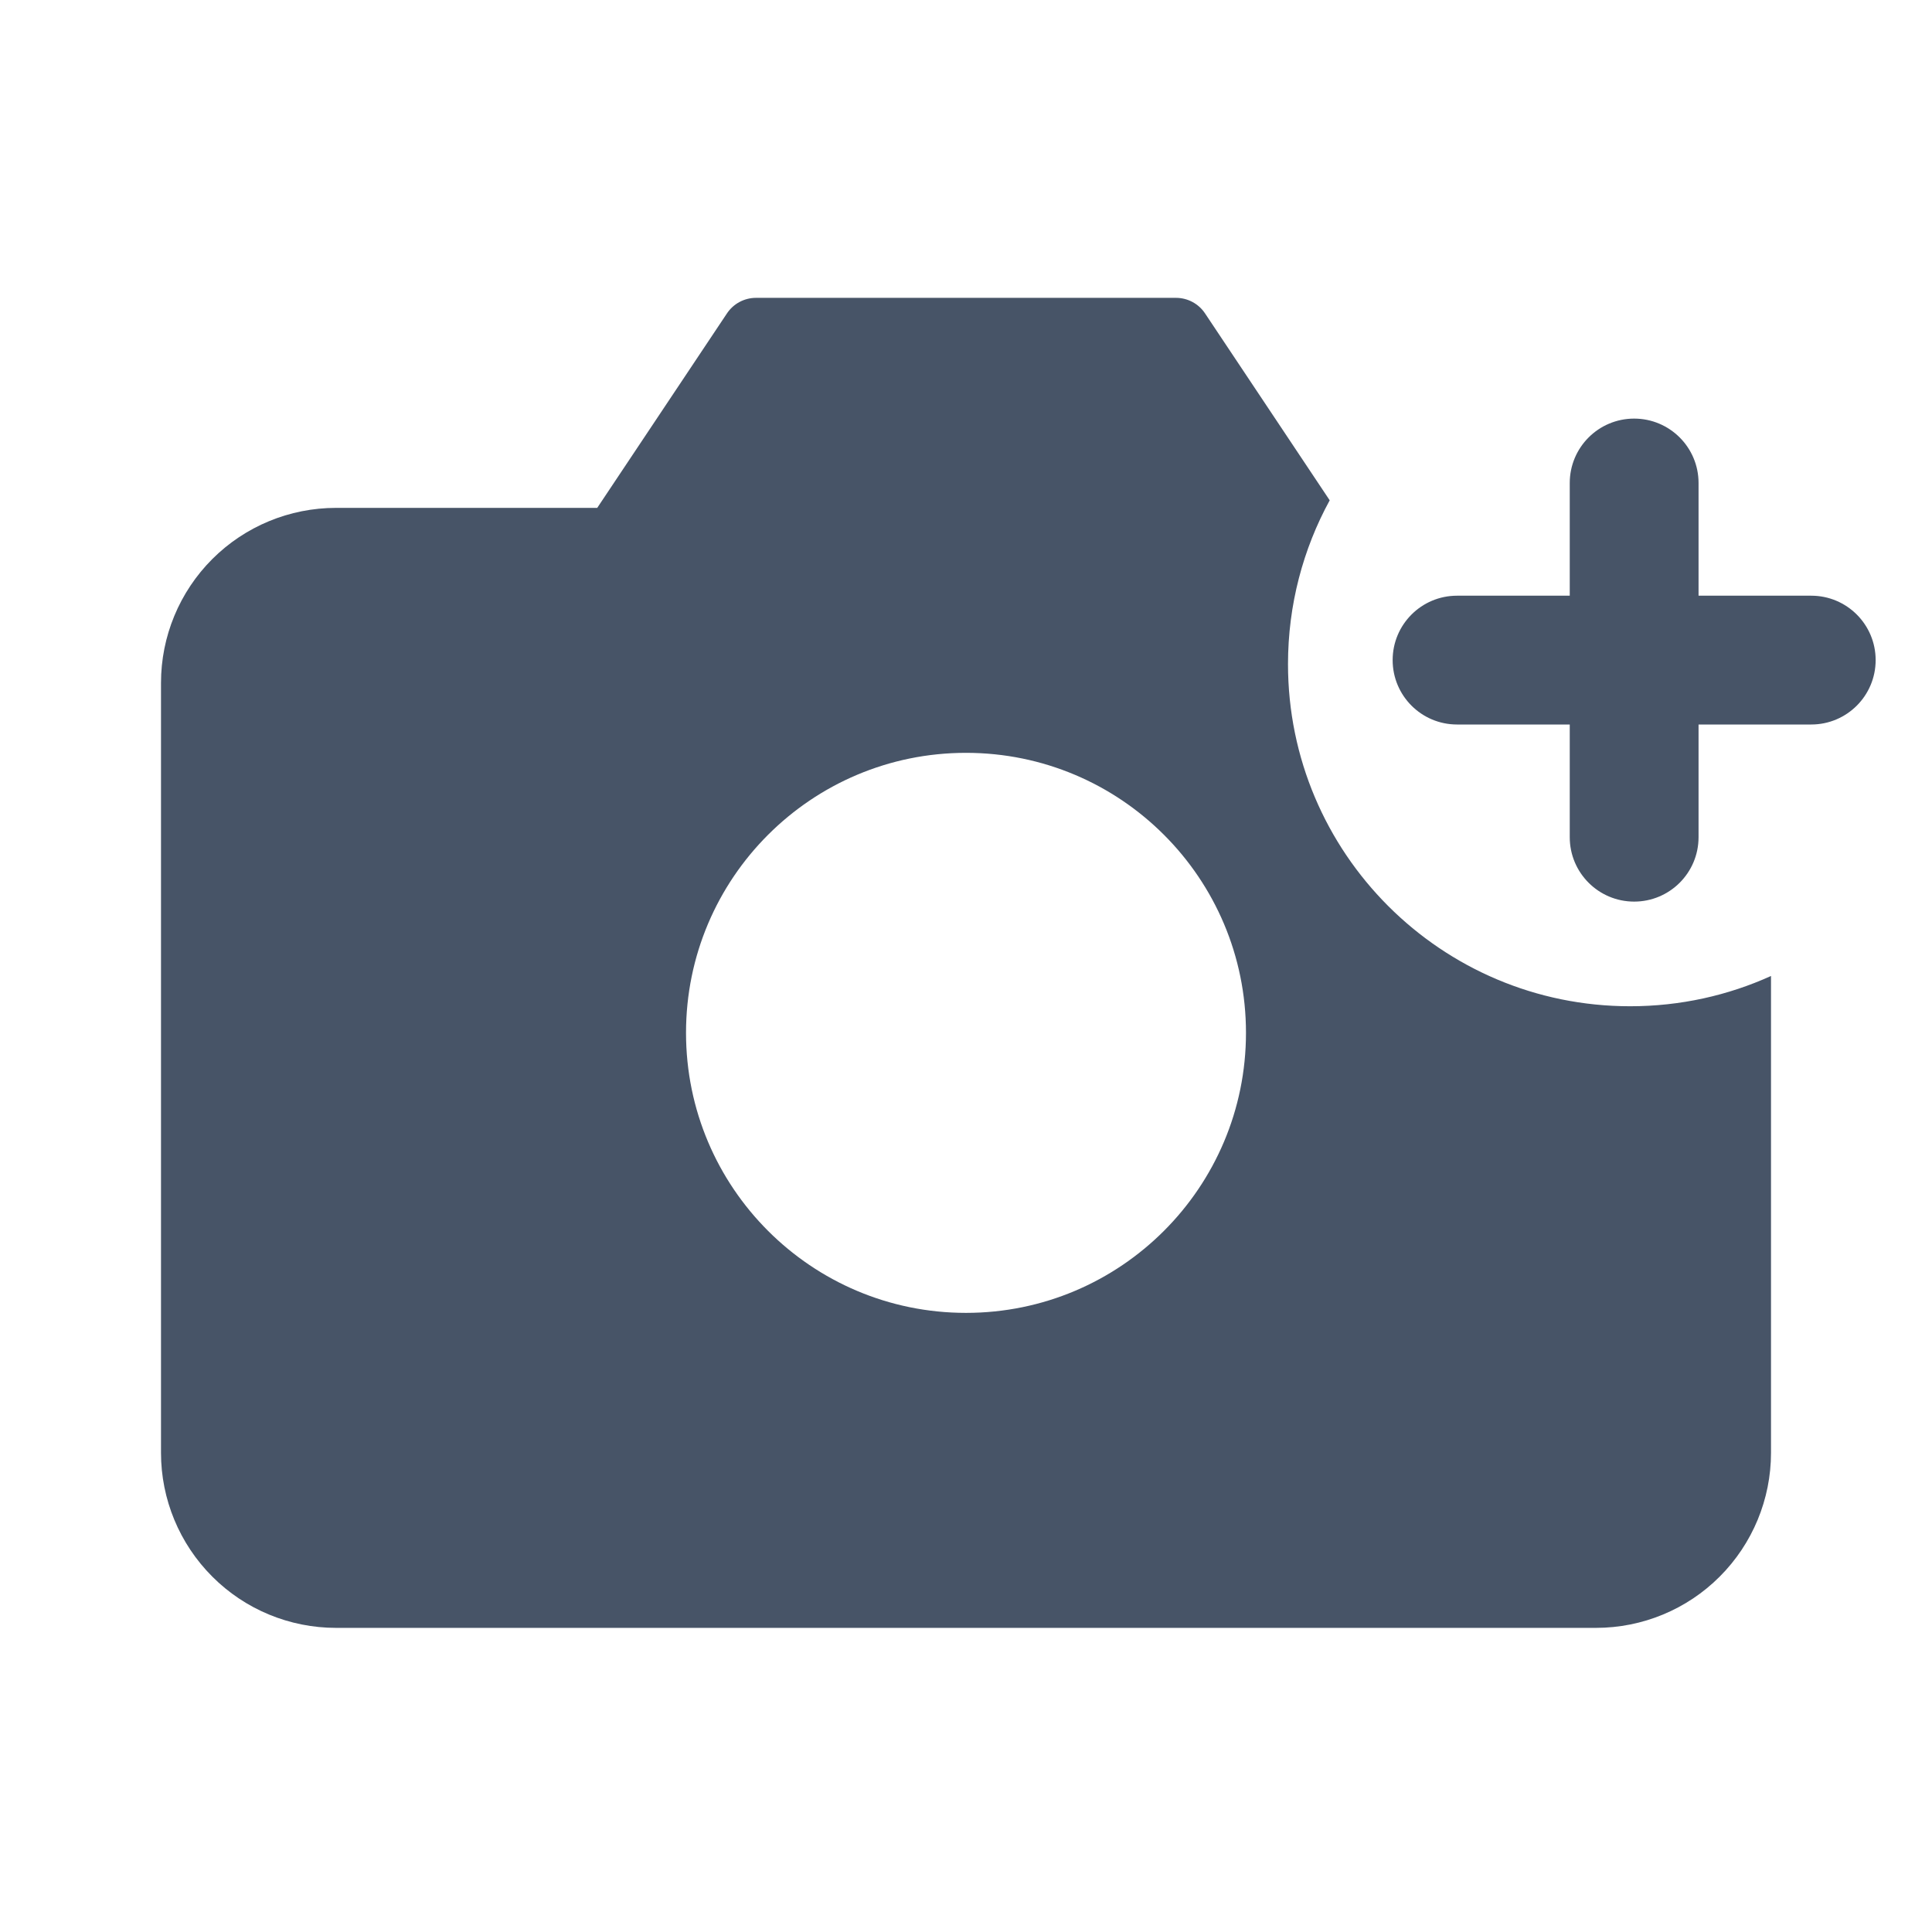 <svg width="24" height="24" viewBox="0 0 24 24" fill="none" xmlns="http://www.w3.org/2000/svg">
<g id="action/camera/camera on">
<path id="Vector" d="M18.1 7.4C17.658 7.4 17.3 7.758 17.3 8.2C17.3 8.642 17.658 9 18.1 9L18.1 7.4ZM22.5 9C22.942 9 23.3 8.642 23.3 8.2C23.3 7.758 22.942 7.4 22.5 7.4V9ZM21.1 6C21.1 5.558 20.742 5.2 20.3 5.2C19.858 5.2 19.5 5.558 19.5 6H21.1ZM19.5 10.4C19.5 10.842 19.858 11.2 20.3 11.2C20.742 11.2 21.1 10.842 21.1 10.4H19.5ZM18.1 9L22.5 9V7.4L18.1 7.4L18.1 9ZM19.5 6V10.4H21.1V6H19.5Z" fill="#475467"/>
<path id="Subtract" fill-rule="evenodd" clip-rule="evenodd" d="M9.391 3.7C9.246 3.7 9.11 3.773 9.03 3.894L7.419 6.309H4.174C3.597 6.309 3.044 6.538 2.637 6.945C2.229 7.353 2 7.906 2 8.483V18.048C2 18.624 2.229 19.177 2.637 19.585C3.044 19.993 3.597 20.222 4.174 20.222H19.826C20.403 20.222 20.956 19.993 21.363 19.585C21.771 19.177 22 18.624 22 18.048V12.124C21.466 12.366 20.874 12.5 20.25 12.5C17.903 12.5 16 10.597 16 8.25C16 7.513 16.188 6.819 16.518 6.215L14.97 3.894C14.89 3.773 14.754 3.7 14.609 3.7H9.391ZM12 16.309C13.921 16.309 15.478 14.751 15.478 12.83C15.478 10.909 13.921 9.352 12 9.352C10.079 9.352 8.522 10.909 8.522 12.83C8.522 14.751 10.079 16.309 12 16.309Z" fill="#475467"/>
</g>
</svg>
